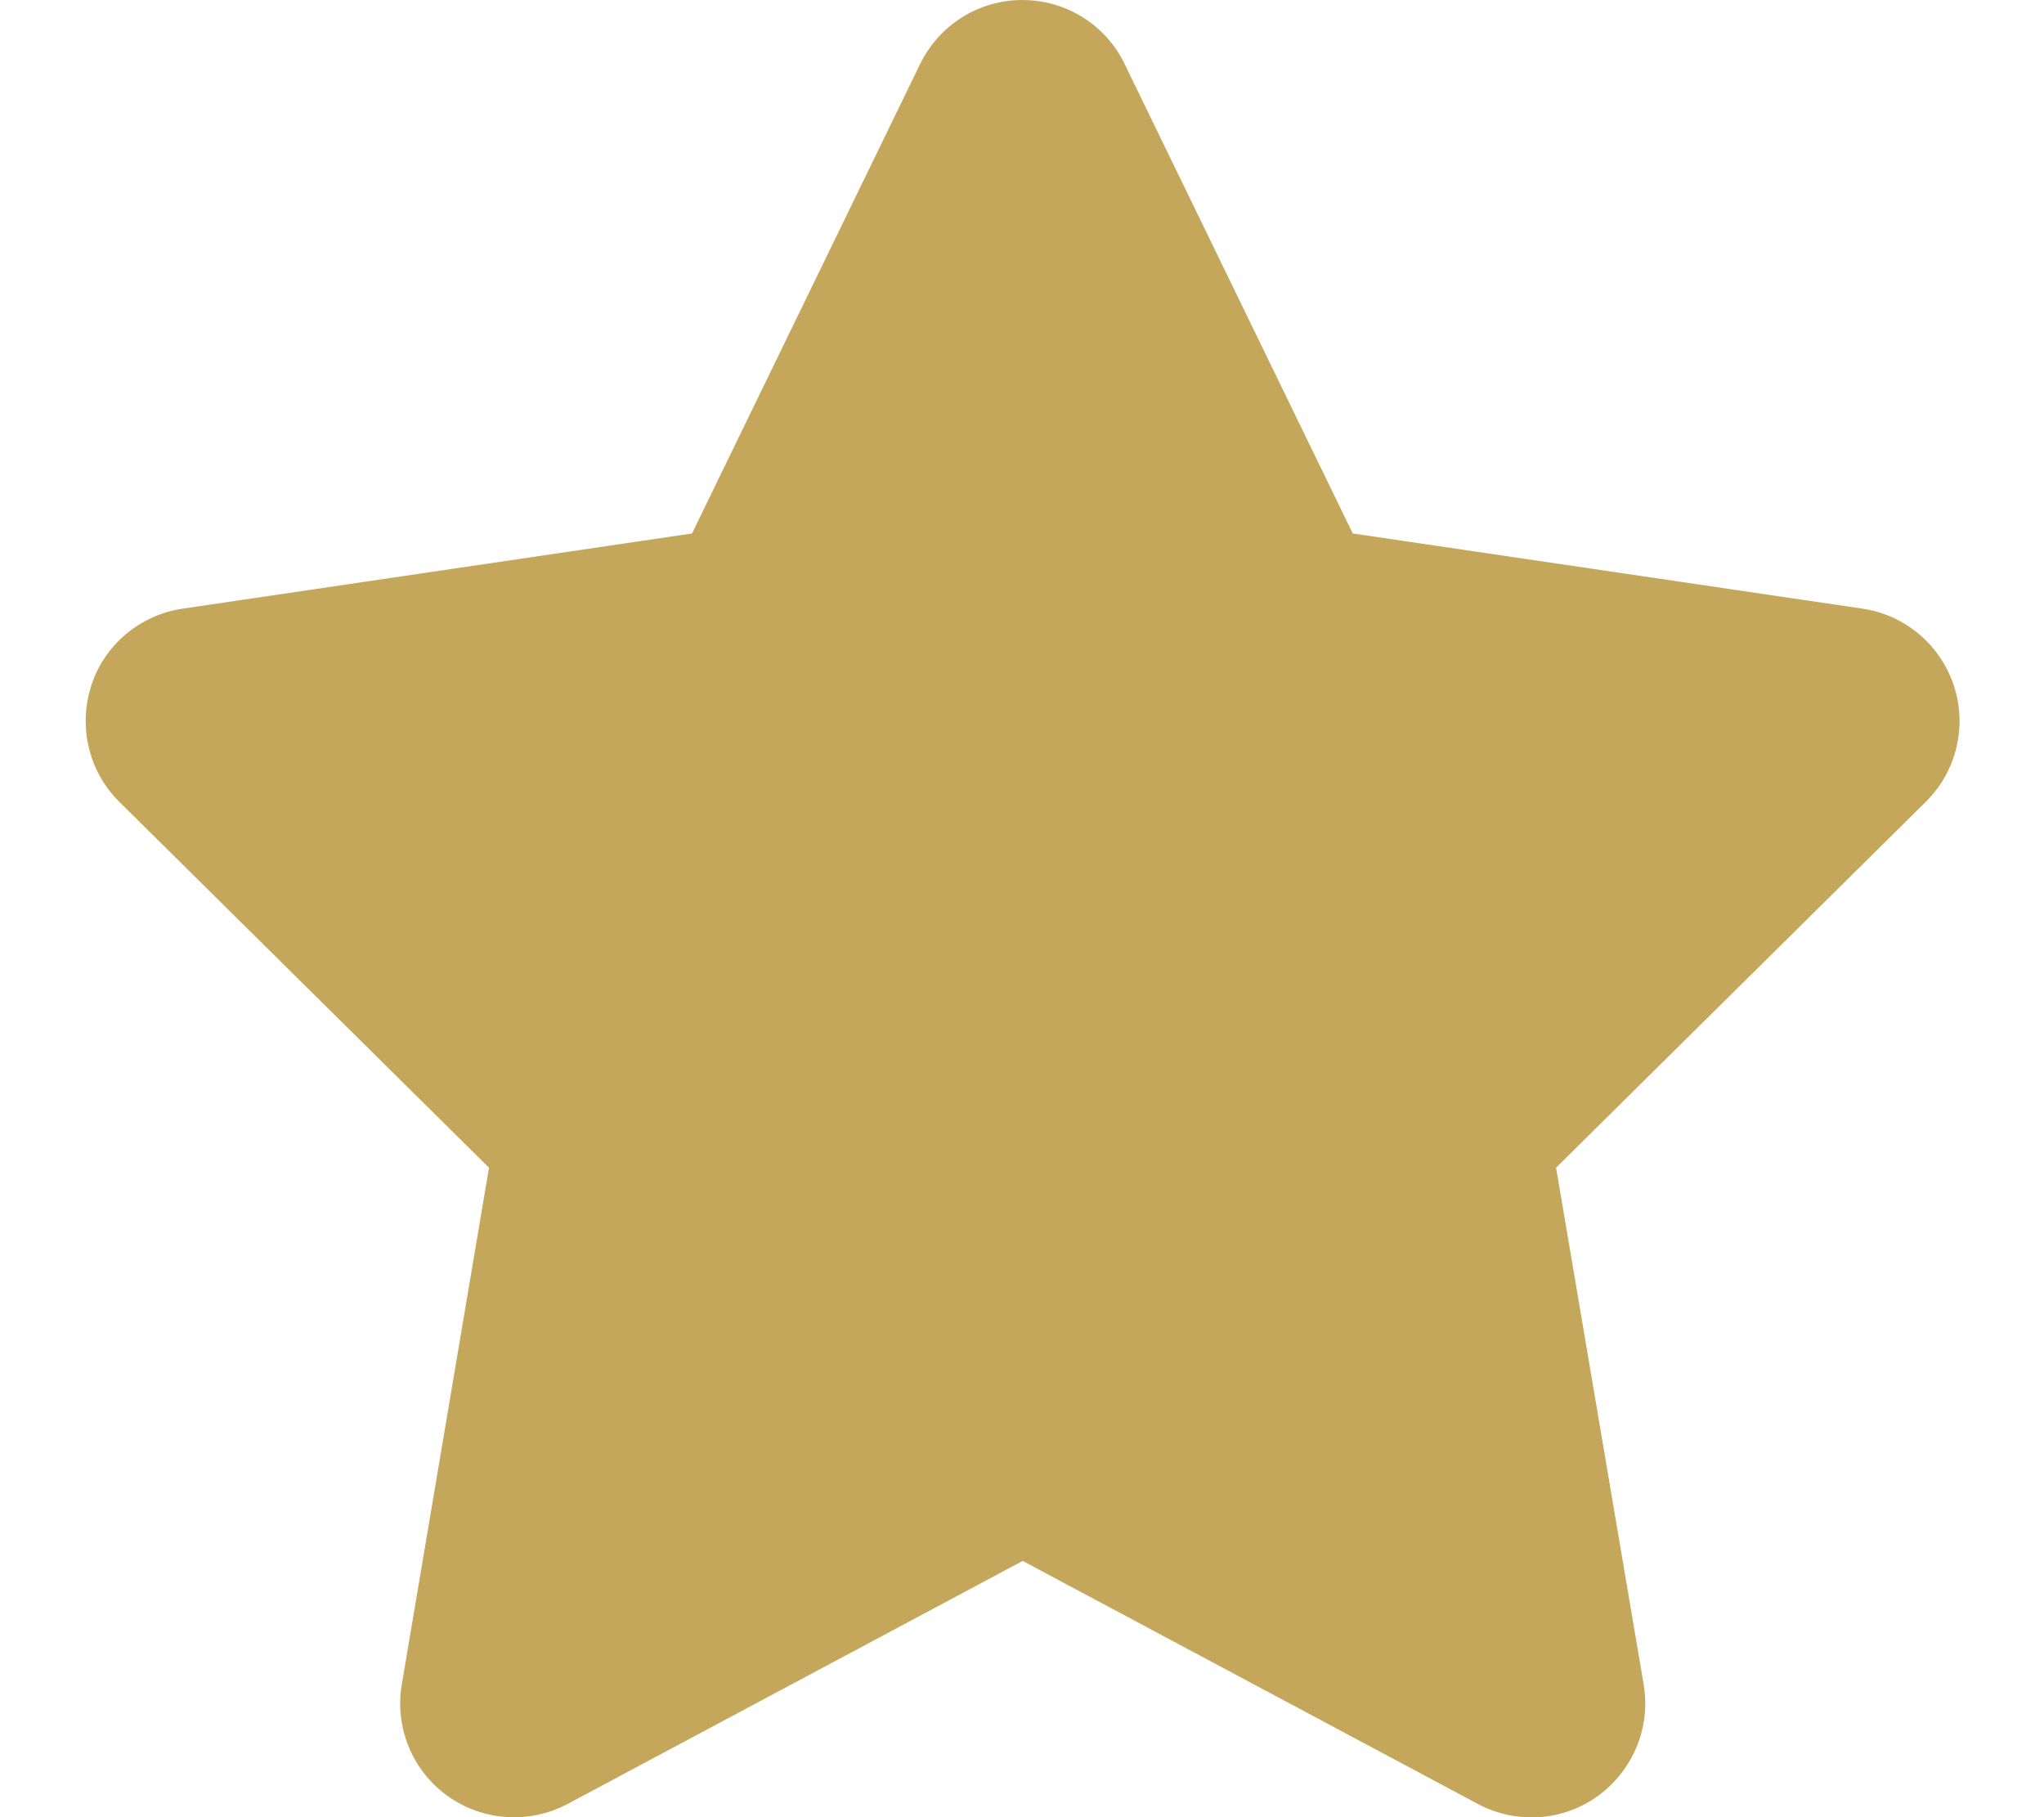 <svg width="54" height="48" viewBox="0 0 54 48" fill="none" xmlns="http://www.w3.org/2000/svg">
<g clip-path="url(#clip0_137_443)">
<path d="M29.71 1.688C29.213 0.656 28.163 0 27.01 0C25.857 0 24.816 0.656 24.31 1.688L18.282 14.091L4.819 16.078C3.694 16.247 2.756 17.034 2.41 18.113C2.063 19.191 2.344 20.381 3.15 21.178L12.919 30.844L10.613 44.503C10.425 45.628 10.894 46.772 11.822 47.438C12.75 48.103 13.978 48.188 14.991 47.653L27.019 41.231L39.047 47.653C40.06 48.188 41.288 48.112 42.216 47.438C43.144 46.763 43.613 45.628 43.425 44.503L41.11 30.844L50.878 21.178C51.685 20.381 51.975 19.191 51.619 18.113C51.263 17.034 50.335 16.247 49.21 16.078L35.738 14.091L29.71 1.688Z" fill="#C5A75B"/>
</g>
<defs>
<clipPath id="clip0_137_443">
<rect width="54" height="48" fill="white"/>
</clipPath>
</defs>
</svg>
